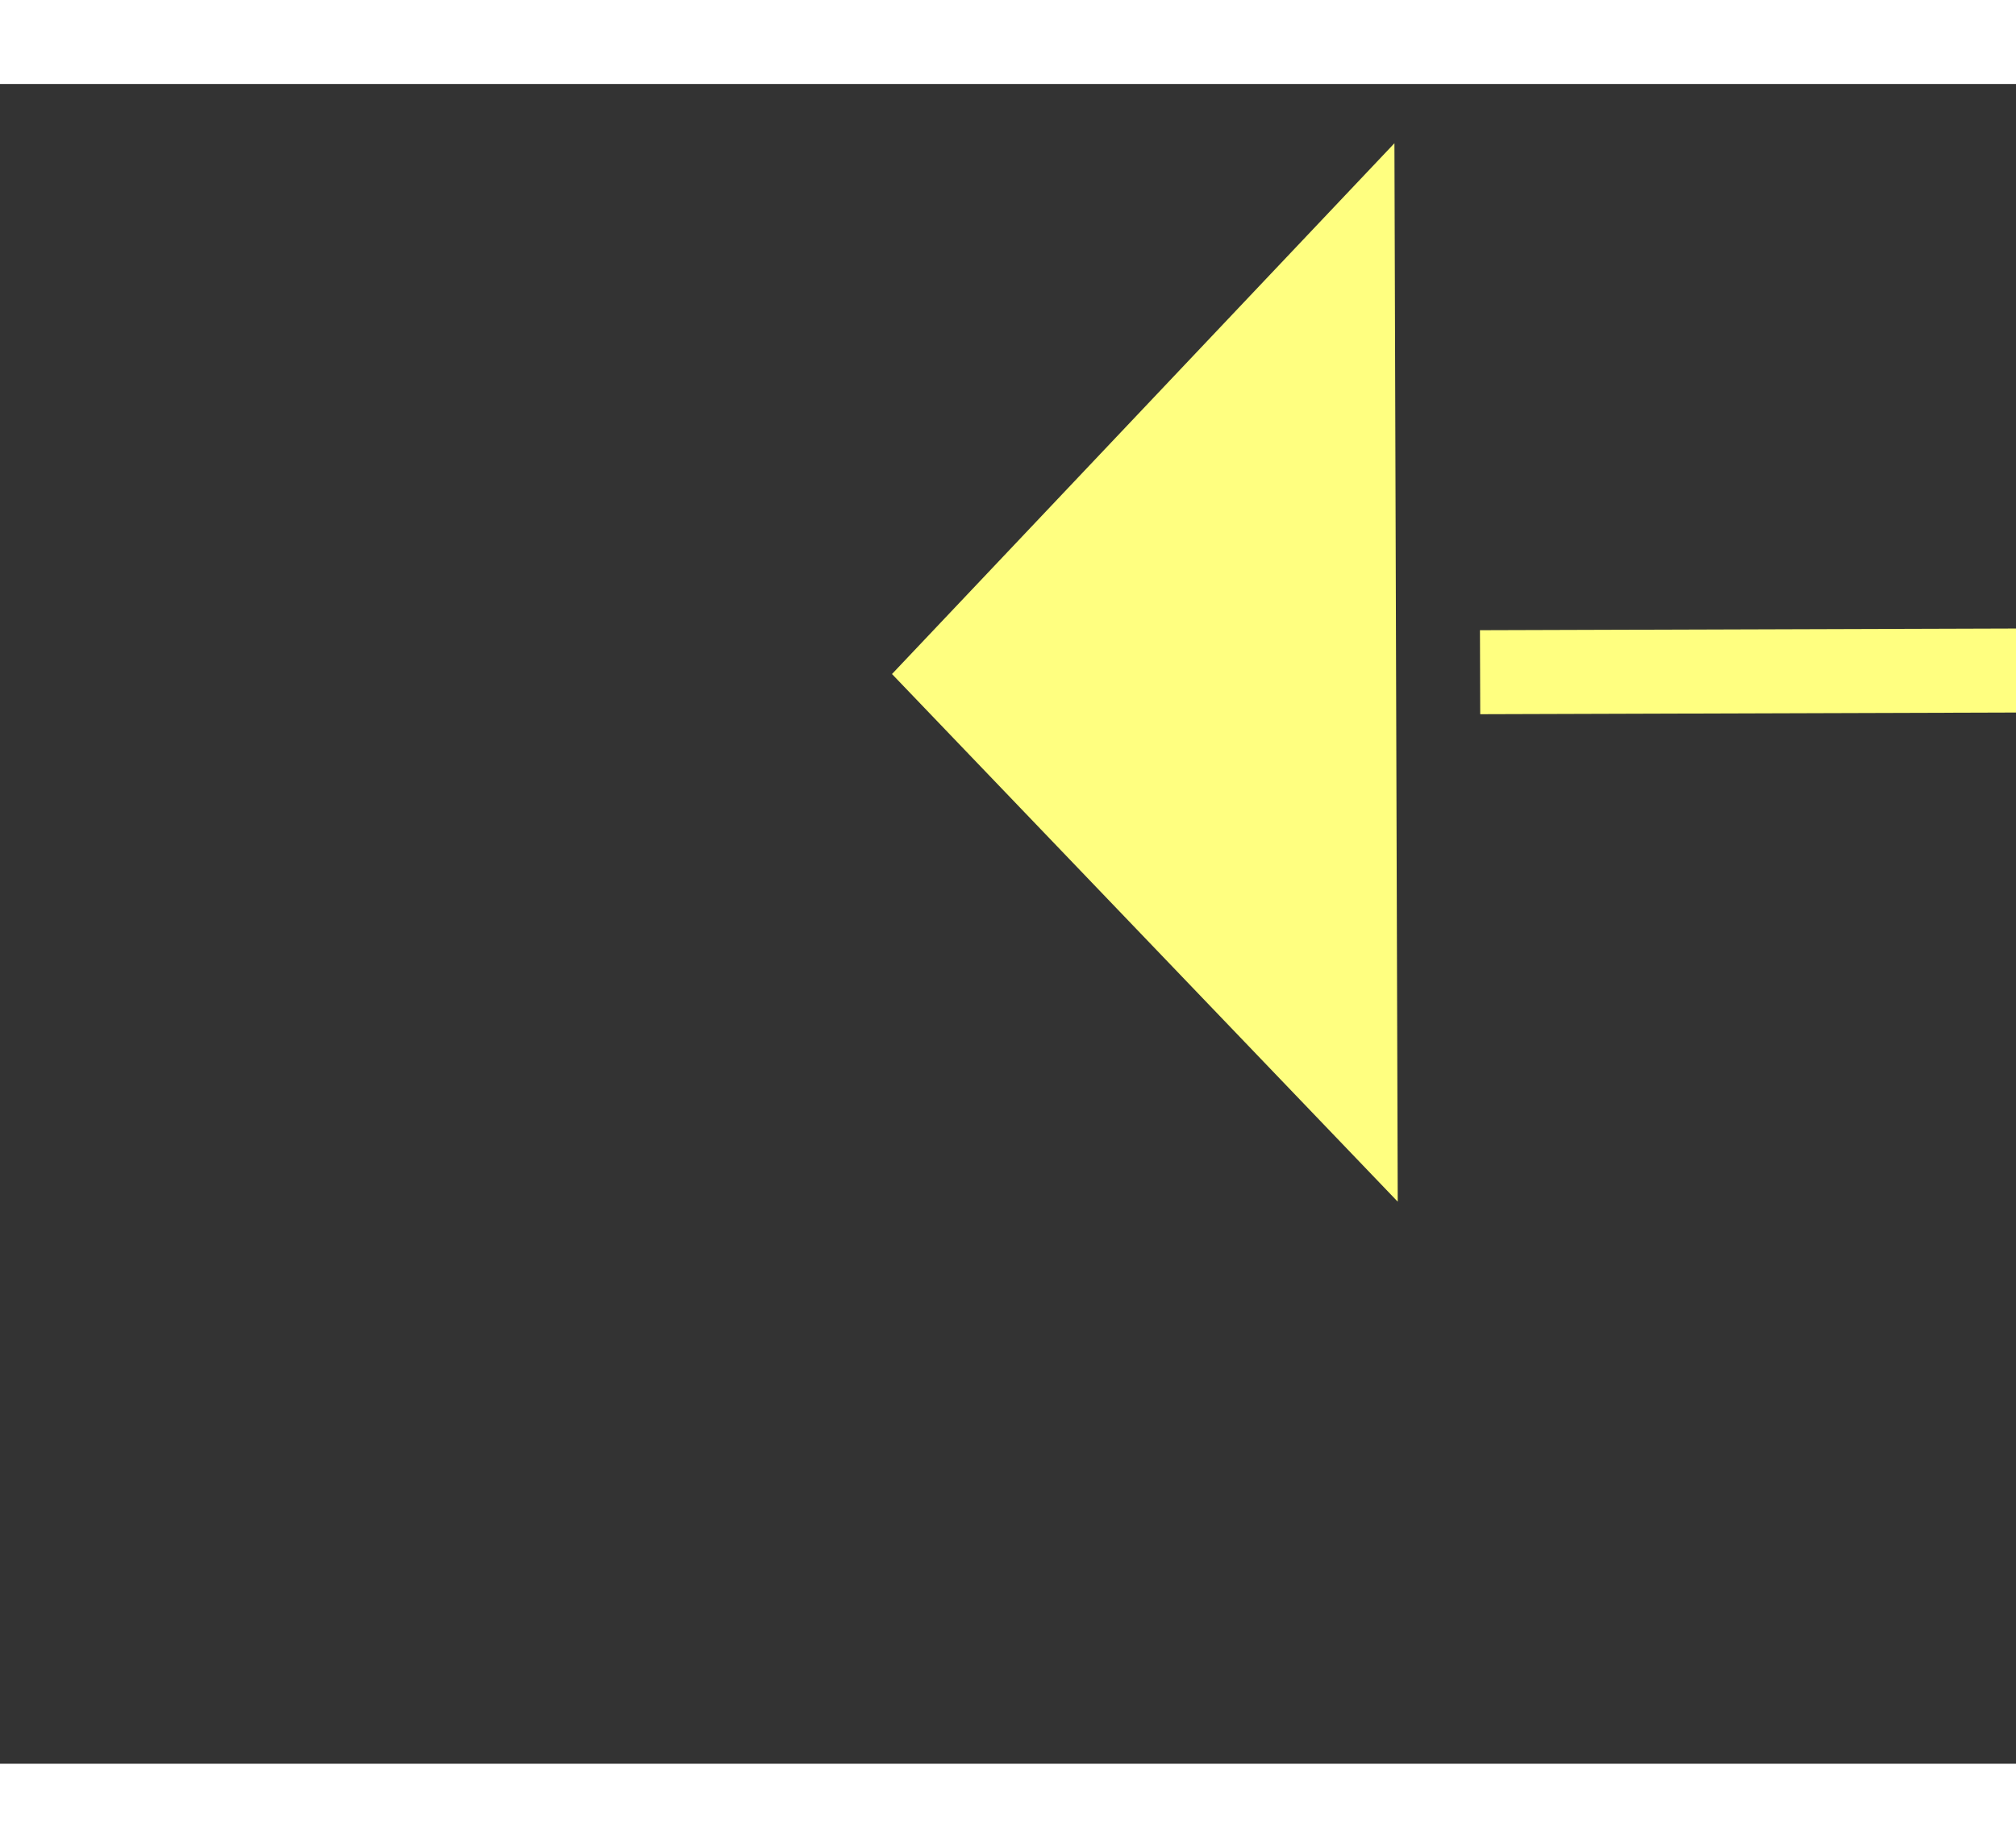 ﻿<?xml version="1.0" encoding="utf-8"?>
<svg version="1.1" xmlns:xlink="http://www.w3.org/1999/xlink" width="24px" height="22px" preserveAspectRatio="xMinYMid meet" viewBox="944 9463  24 20" xmlns="http://www.w3.org/2000/svg">
  <rect x="944" y="9463" width="24" height="20" fill="#333333" stroke="none"/>
  <g transform="matrix(0.883 0.469 -0.469 0.883 4559.206 660.023 )">
    <path d="M 1084 9446.8  L 1090 9440.5  L 1084 9434.2  L 1084 9446.8  Z " fill-rule="nonzero" fill="#ffff80" stroke="none" transform="matrix(-0.882 0.472 -0.472 -0.882 6366.669 17285.14 )" />
    <path d="M 944 9440.5  L 1085 9440.5  " stroke-width="1" stroke-dasharray="9,4" stroke="#ffff80" fill="none" transform="matrix(-0.882 0.472 -0.472 -0.882 6366.669 17285.14 )" />
  </g>
</svg>